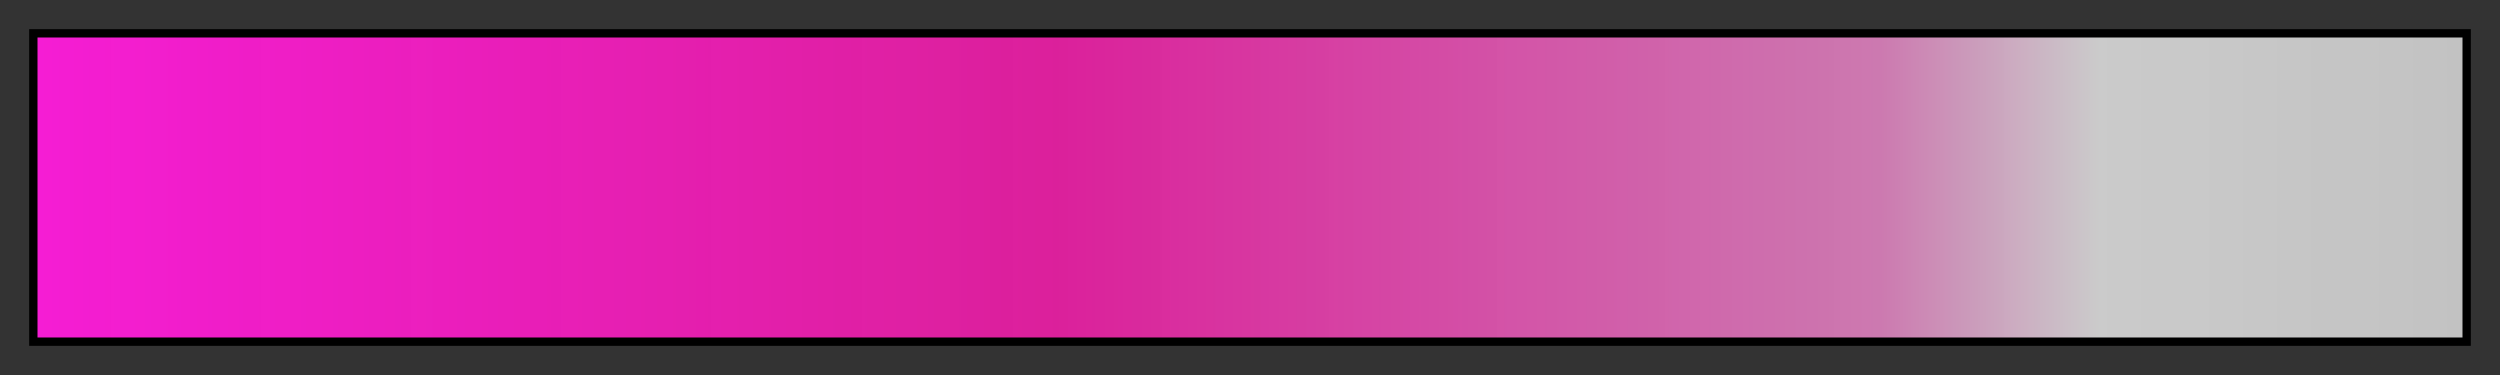 <svg height="45" viewBox="0 0 300 45" width="300" xmlns="http://www.w3.org/2000/svg" xmlns:xlink="http://www.w3.org/1999/xlink"><rect x="0" y="0" width="300" height="45" fill="#333333" stroke="none"/><linearGradient id="a" gradientUnits="objectBoundingBox" spreadMethod="pad" x1="0%" x2="100%" y1="0%" y2="0%"><stop offset="0" stop-color="#f51dd4"/><stop offset=".214" stop-color="#f51dc0" stop-opacity=".932"/><stop offset=".42" stop-color="#f51dab" stop-opacity=".867"/><stop offset=".47" stop-color="#f62db1" stop-opacity=".851"/><stop offset=".76" stop-color="#fa8ed5" stop-opacity=".769"/><stop offset=".85" stop-color="#fff" stop-opacity=".744"/><stop offset="1" stop-color="#fff" stop-opacity=".702"/></linearGradient><path d="m4 4h292v37h-292z" fill="url(#a)" stroke="#000"/></svg>
